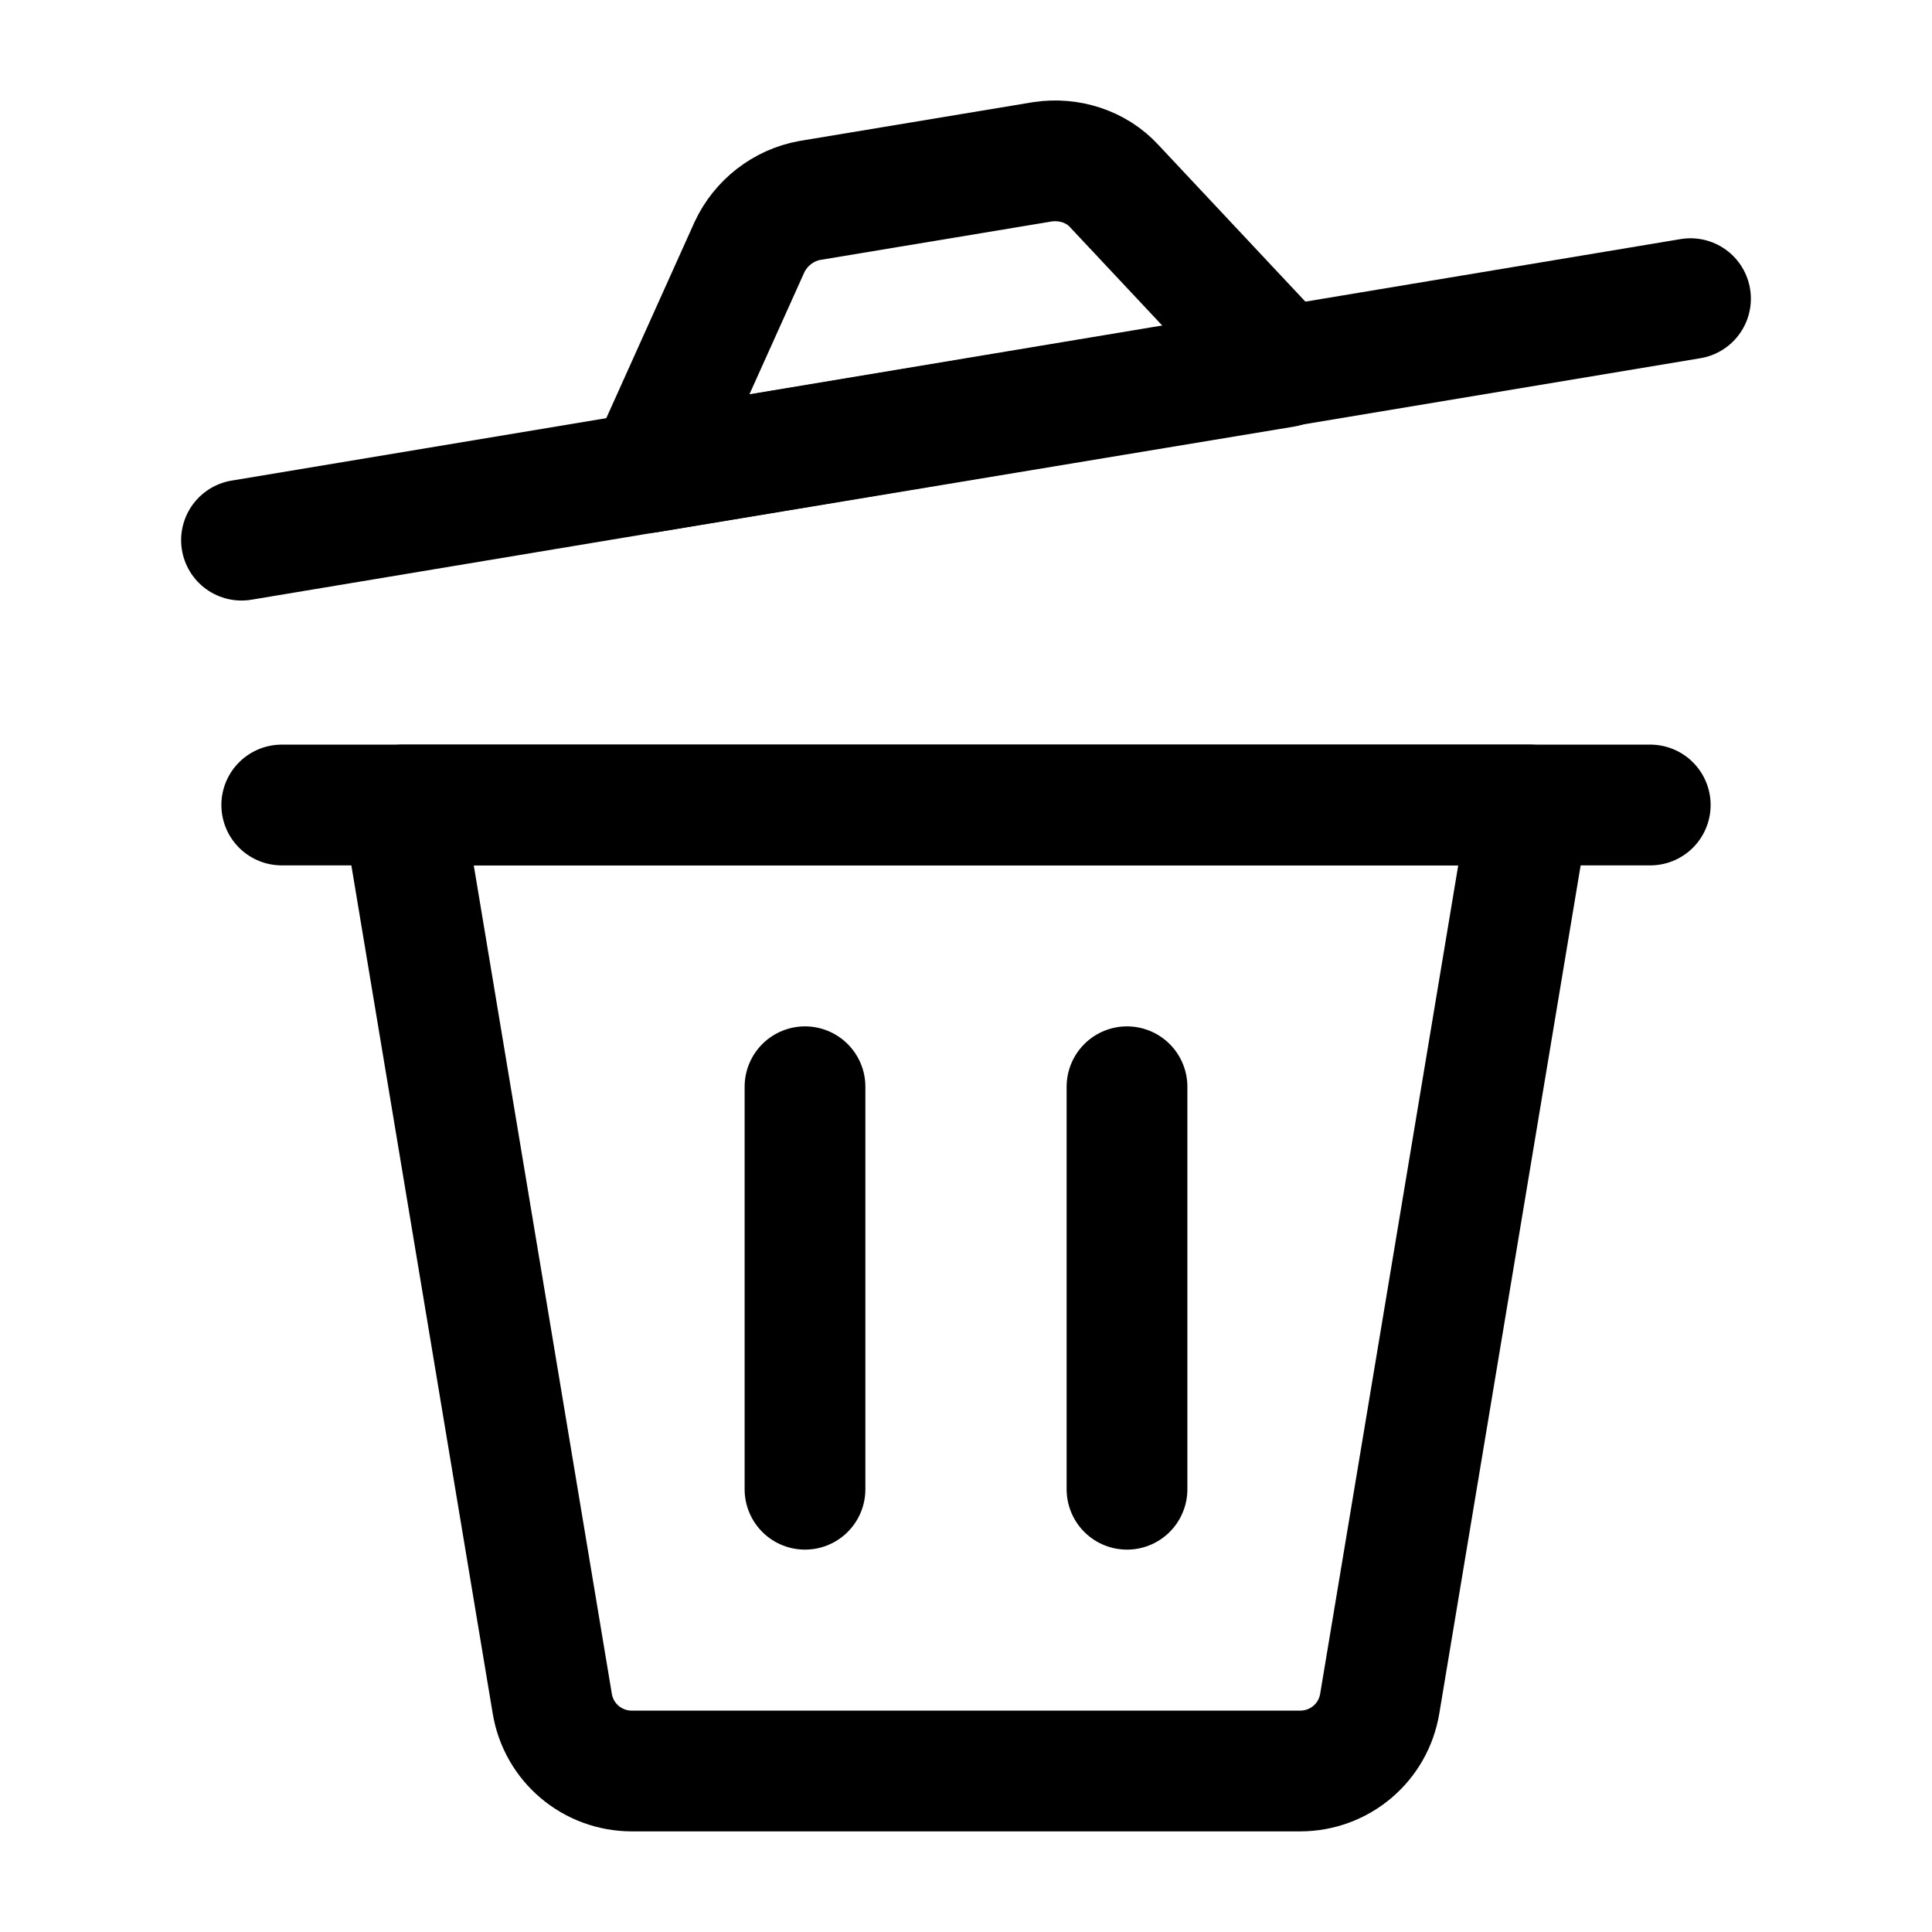 <svg width="24" height="24" viewBox="0 0 24 24" fill="none" xmlns="http://www.w3.org/2000/svg">
<path d="M16.15 22H7.85C7.36 22 6.94 21.65 6.86 21.16L5 10H19L17.14 21.16C17.06 21.65 16.64 22 16.15 22Z" stroke="black" stroke-width="1.5" stroke-miterlimit="10" stroke-linecap="round" stroke-linejoin="round"/>
<path d="M3.5 10H20.5" stroke="black" stroke-width="1.5" stroke-miterlimit="10" stroke-linecap="round" stroke-linejoin="round"/>
<path d="M10 13.5V18.5" stroke="black" stroke-width="1.5" stroke-miterlimit="10" stroke-linecap="round" stroke-linejoin="round"/>
<path d="M14 13.5V18.5" stroke="black" stroke-width="1.5" stroke-miterlimit="10" stroke-linecap="round" stroke-linejoin="round"/>
<path d="M15.95 4.56L8.05 5.87L9.31 3.07C9.45 2.77 9.73 2.55 10.06 2.49L12.95 2.01C13.28 1.96 13.62 2.07 13.84 2.31L15.95 4.56Z" stroke="black" stroke-width="1.5" stroke-miterlimit="10" stroke-linecap="round" stroke-linejoin="round"/>
<path d="M3 6.71L21 3.71" stroke="black" stroke-width="1.5" stroke-miterlimit="10" stroke-linecap="round" stroke-linejoin="round"/>
</svg>
